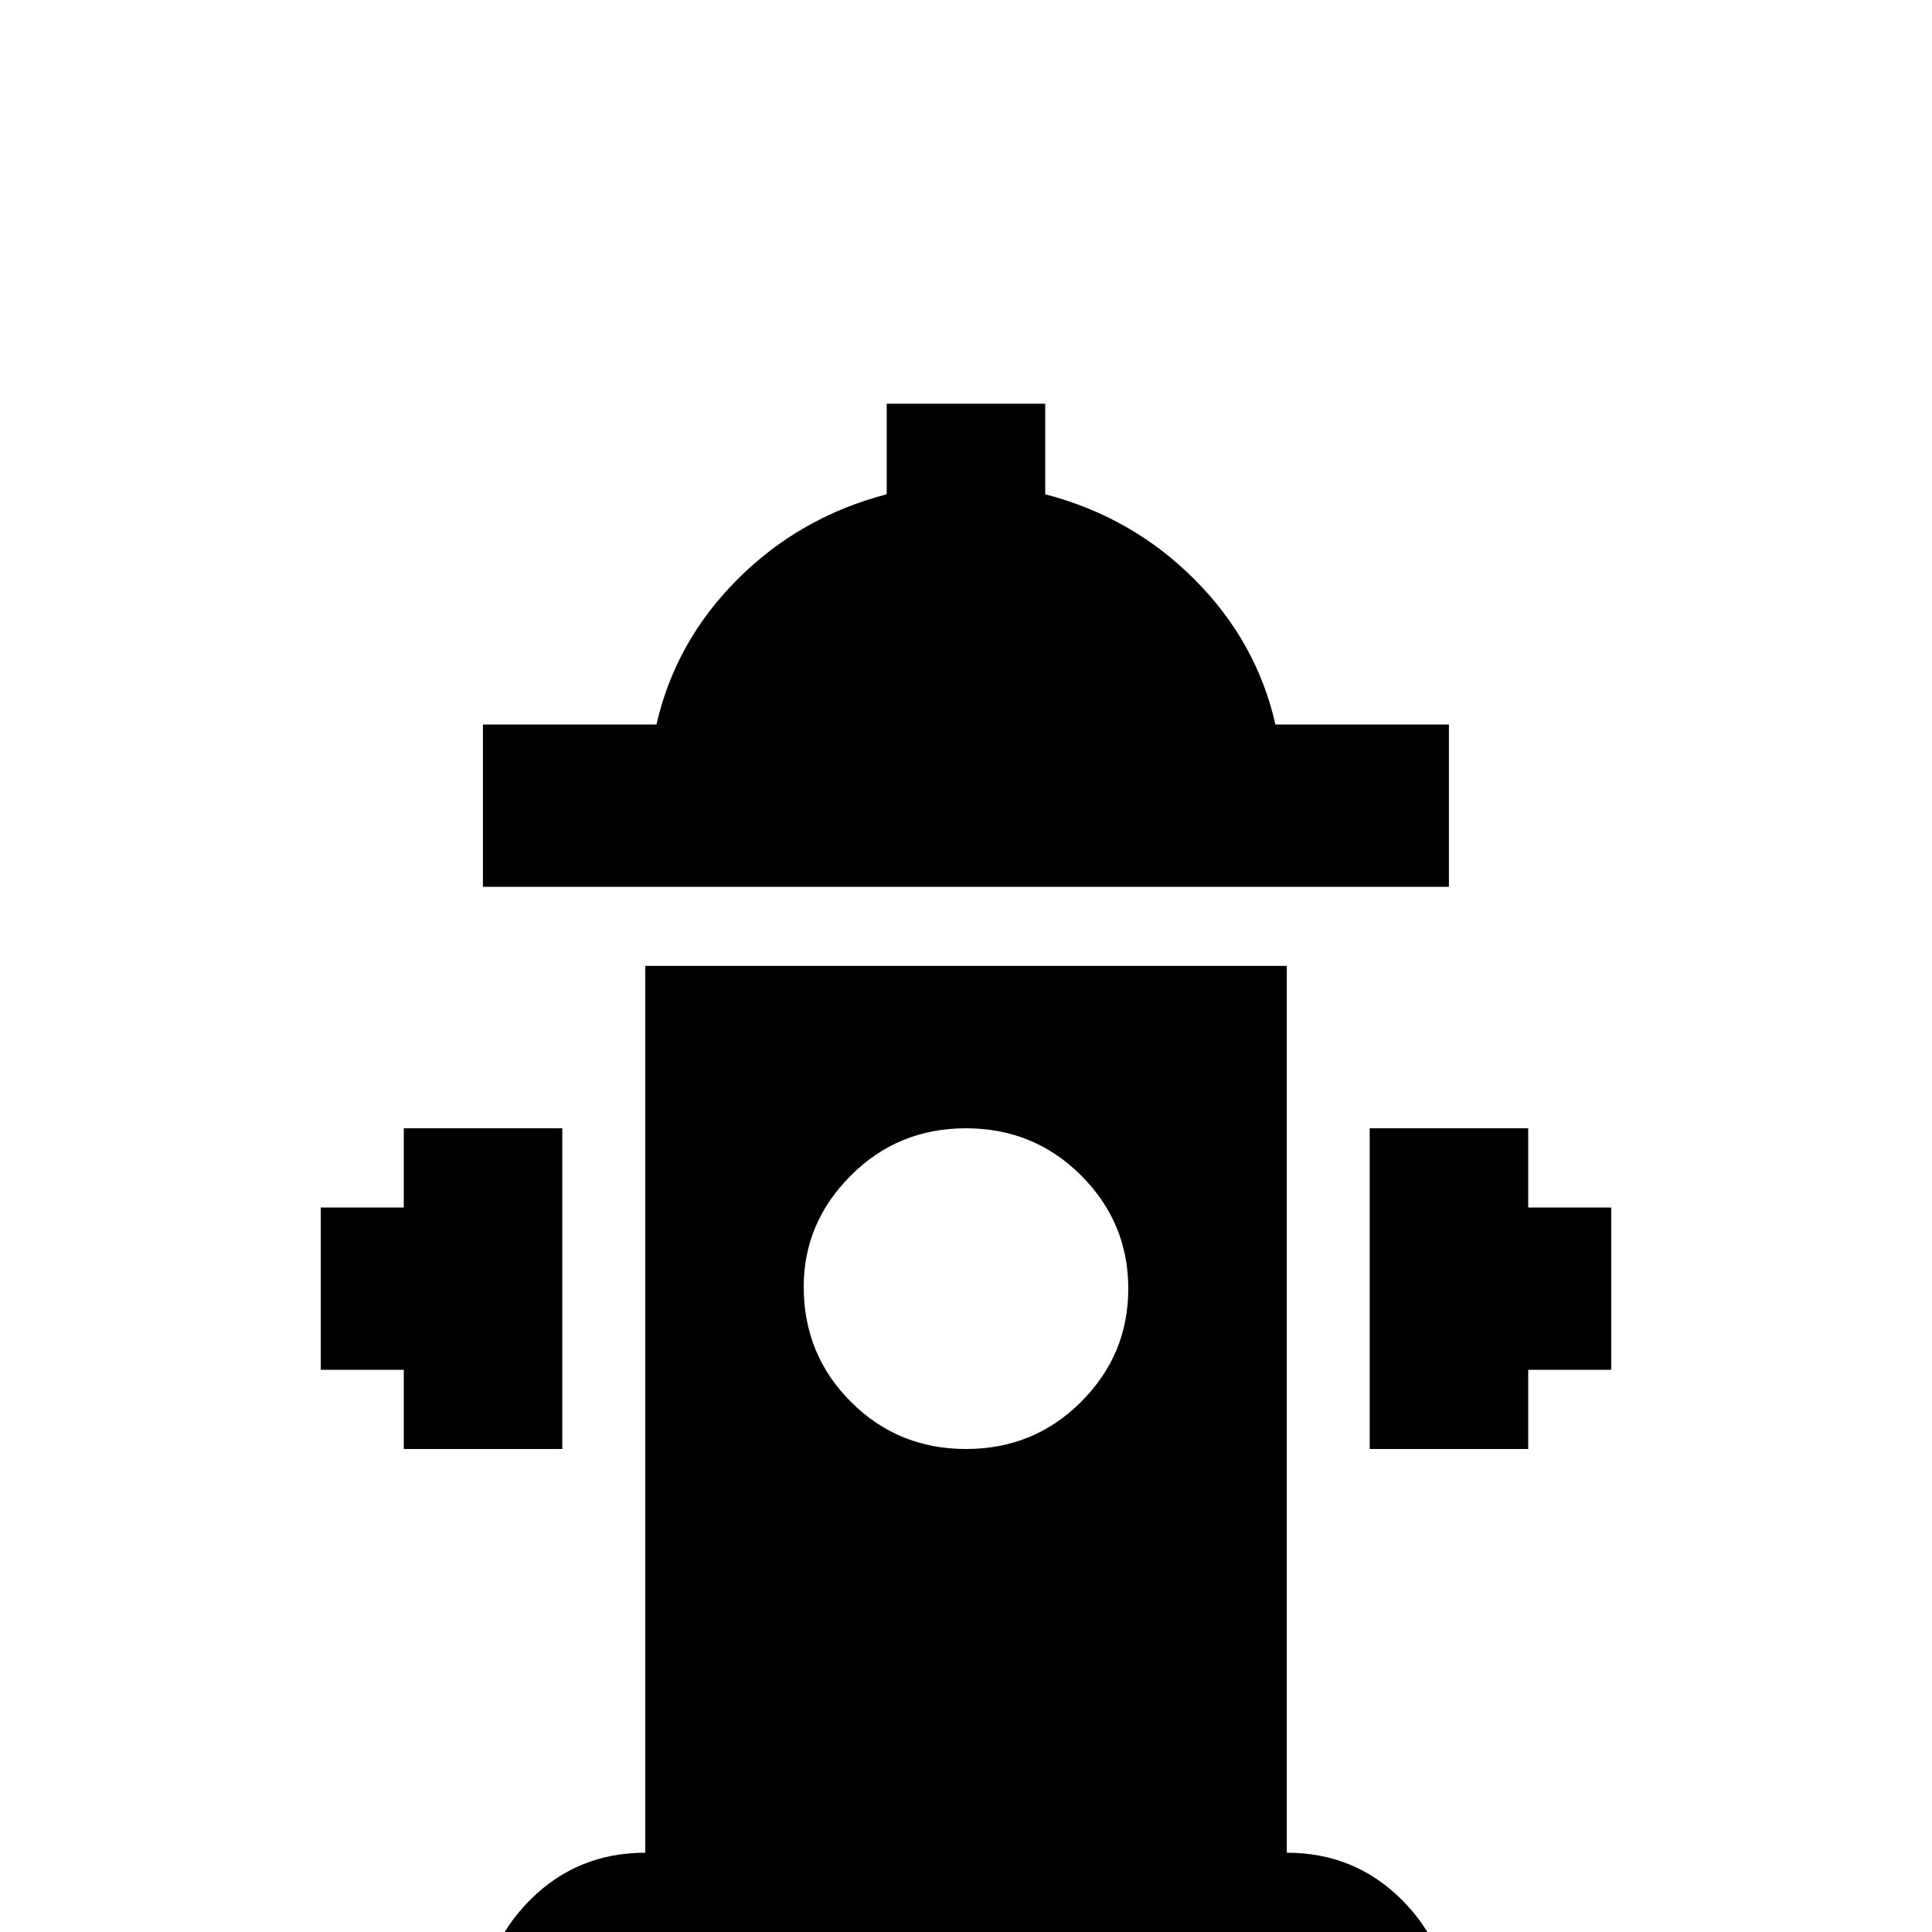 <!-- Generated by IcoMoon.io -->
<svg version="1.1" xmlns="http://www.w3.org/2000/svg" width="24" height="24" viewBox="0 0 24 24">
<title>fire_hydrant</title>
<path d="M5.016 18v-0.984h-1.031v-2.016h1.031v-0.984h1.969v3.984h-1.969zM18.984 15v-0.984h-1.969v3.984h1.969v-0.984h1.031v-2.016h-1.031zM18 9h-2.156q-0.234-1.031-1.008-1.805t-1.852-1.055v-1.125h-1.969v1.125q-1.078 0.281-1.852 1.055t-1.008 1.805h-2.156v2.016h12v-2.016zM18 24.984h-12q0-0.797 0.586-1.383t1.43-0.586v-11.016h7.969v11.016q0.844 0 1.43 0.586t0.586 1.383zM9.984 15.984q0 0.844 0.586 1.43t1.43 0.586 1.43-0.586 0.586-1.406-0.586-1.406-1.43-0.586-1.43 0.586-0.586 1.383z"></path>
</svg>
